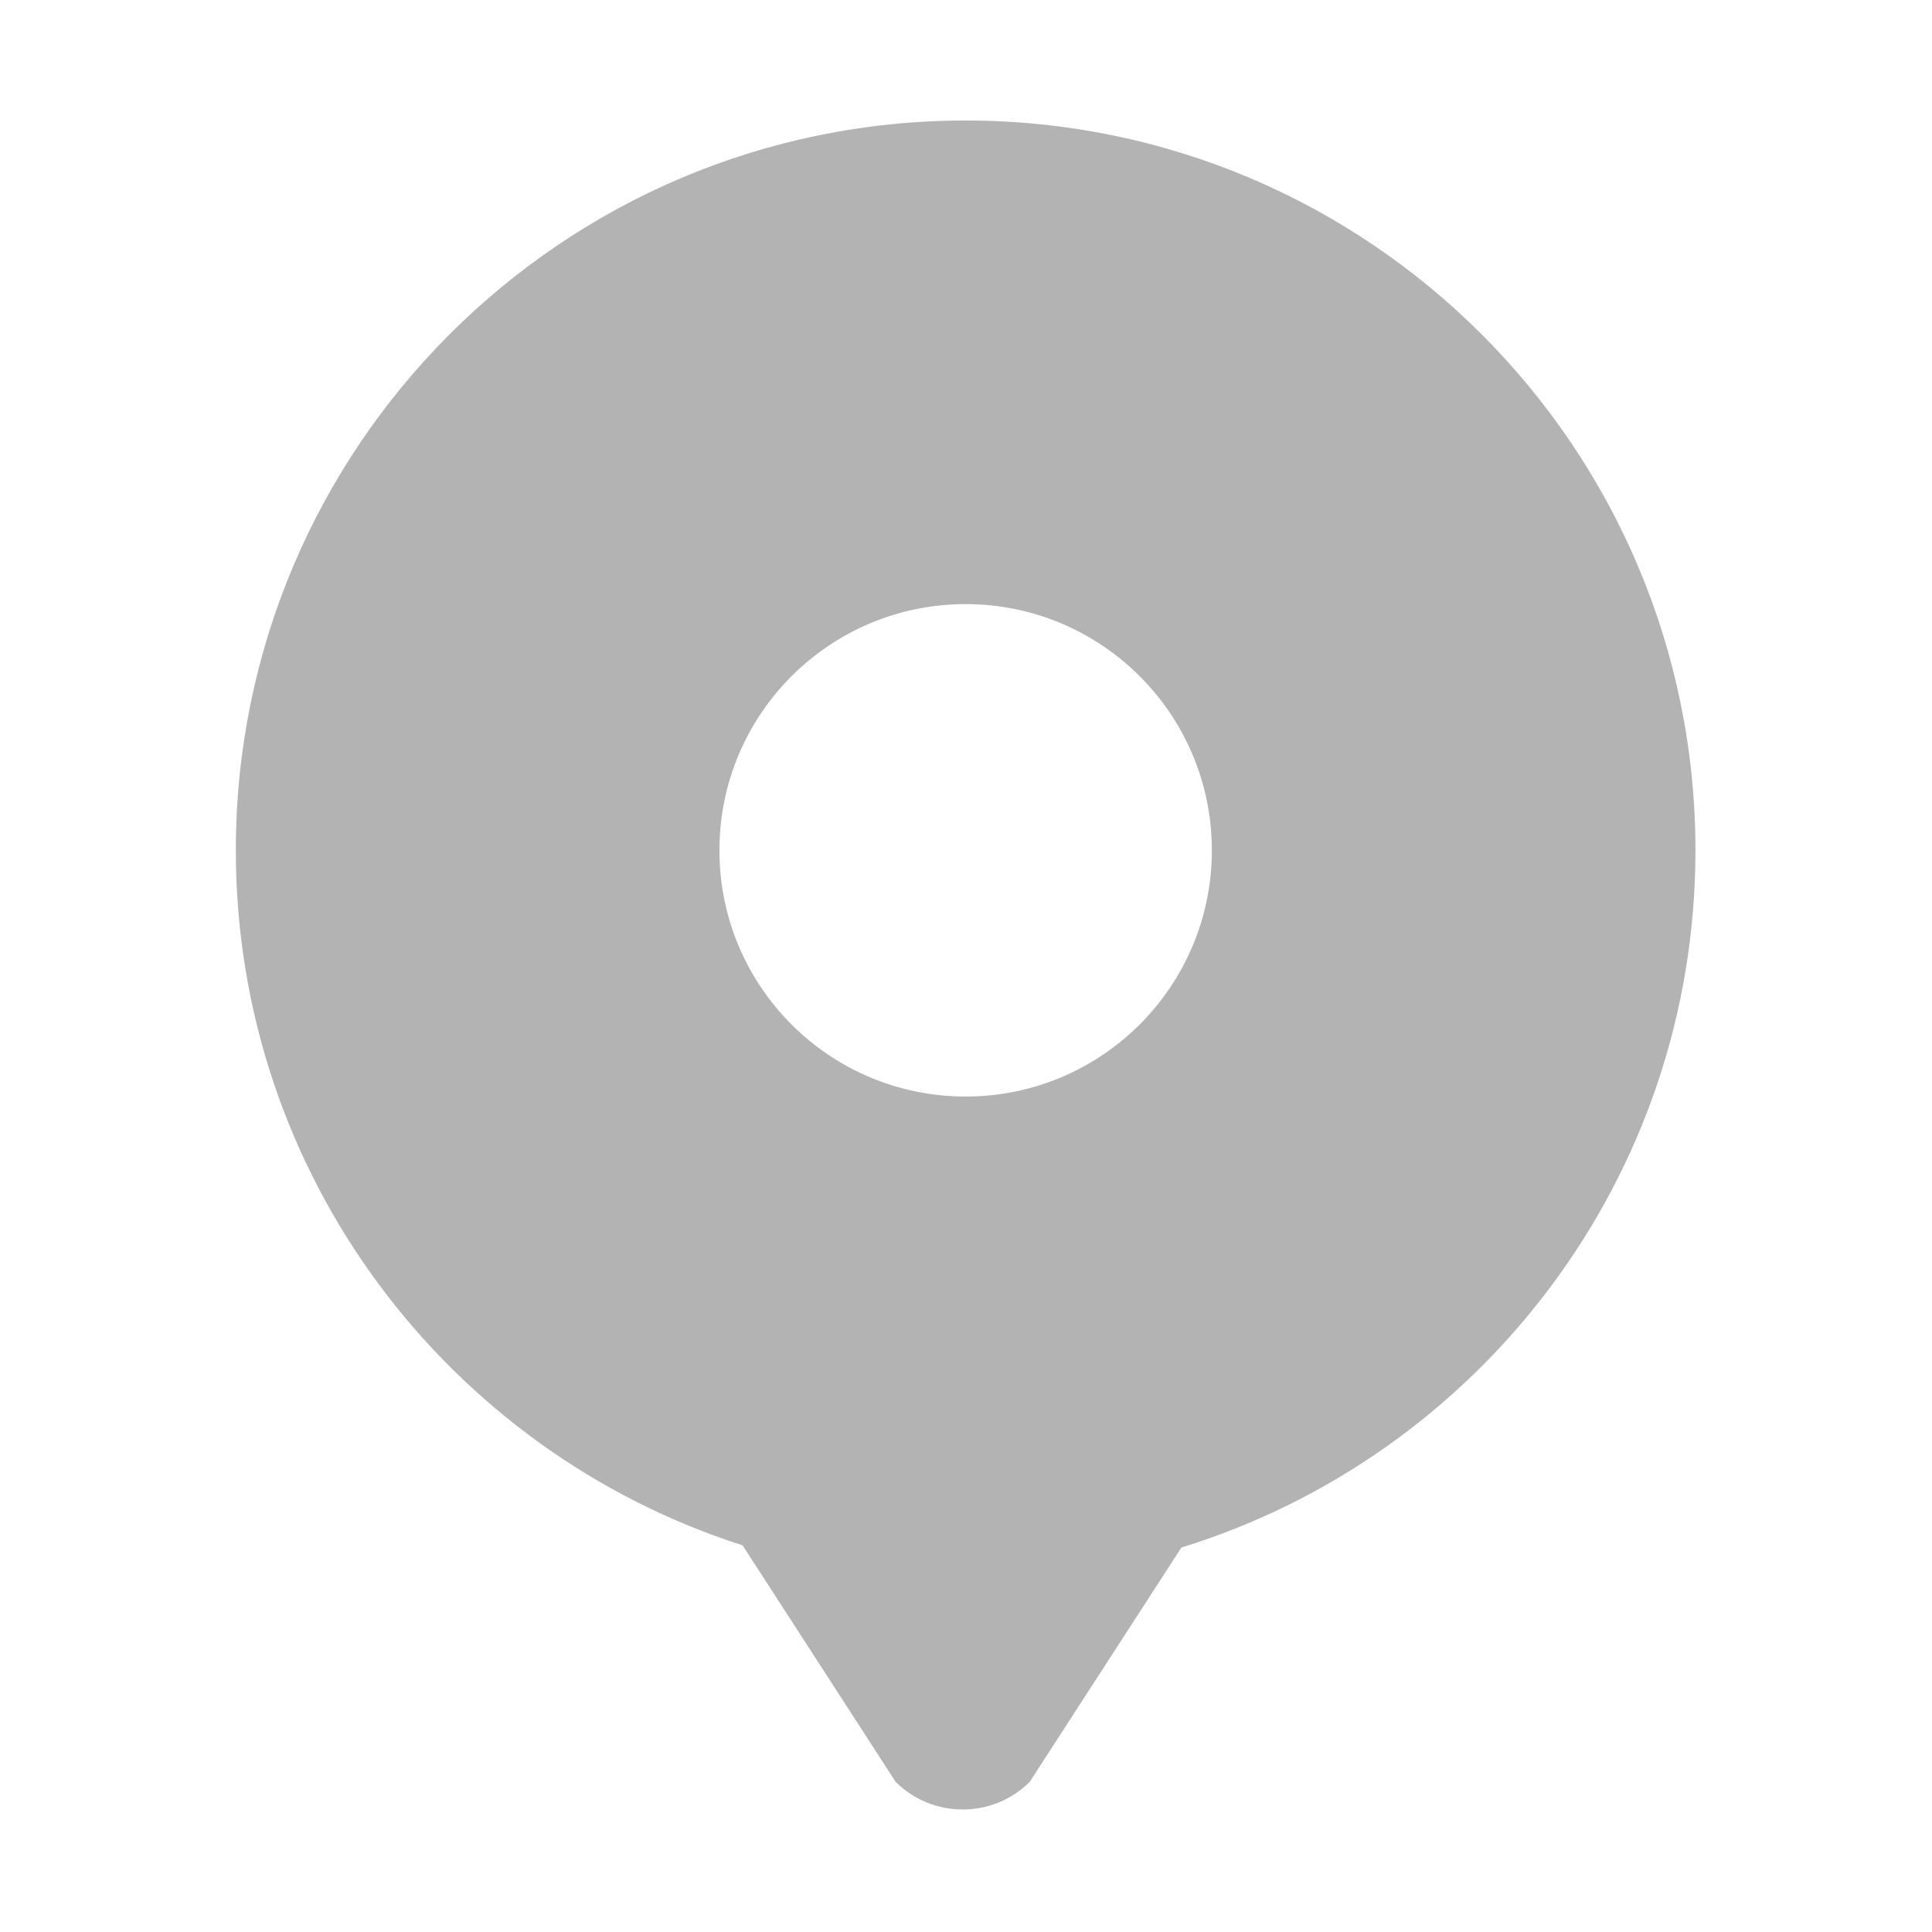 <svg width="16" height="16" viewBox="0 0 16 16" fill="none" xmlns="http://www.w3.org/2000/svg">
<path d="M14.041 7.042C14.041 3.705 11.334 0.998 7.997 0.998C4.659 0.998 1.953 3.705 1.953 7.042C1.953 9.736 3.716 12.019 6.15 12.798L7.417 14.756C7.723 15.062 8.222 15.062 8.528 14.756L9.784 12.816C12.25 12.055 14.041 9.758 14.041 7.042ZM7.997 9.081C6.87 9.081 5.958 8.169 5.958 7.042C5.958 5.916 6.87 5.003 7.997 5.003C9.123 5.003 10.036 5.916 10.036 7.042C10.036 8.169 9.123 9.081 7.997 9.081Z" fill="#B3B3B3"/>
</svg>
